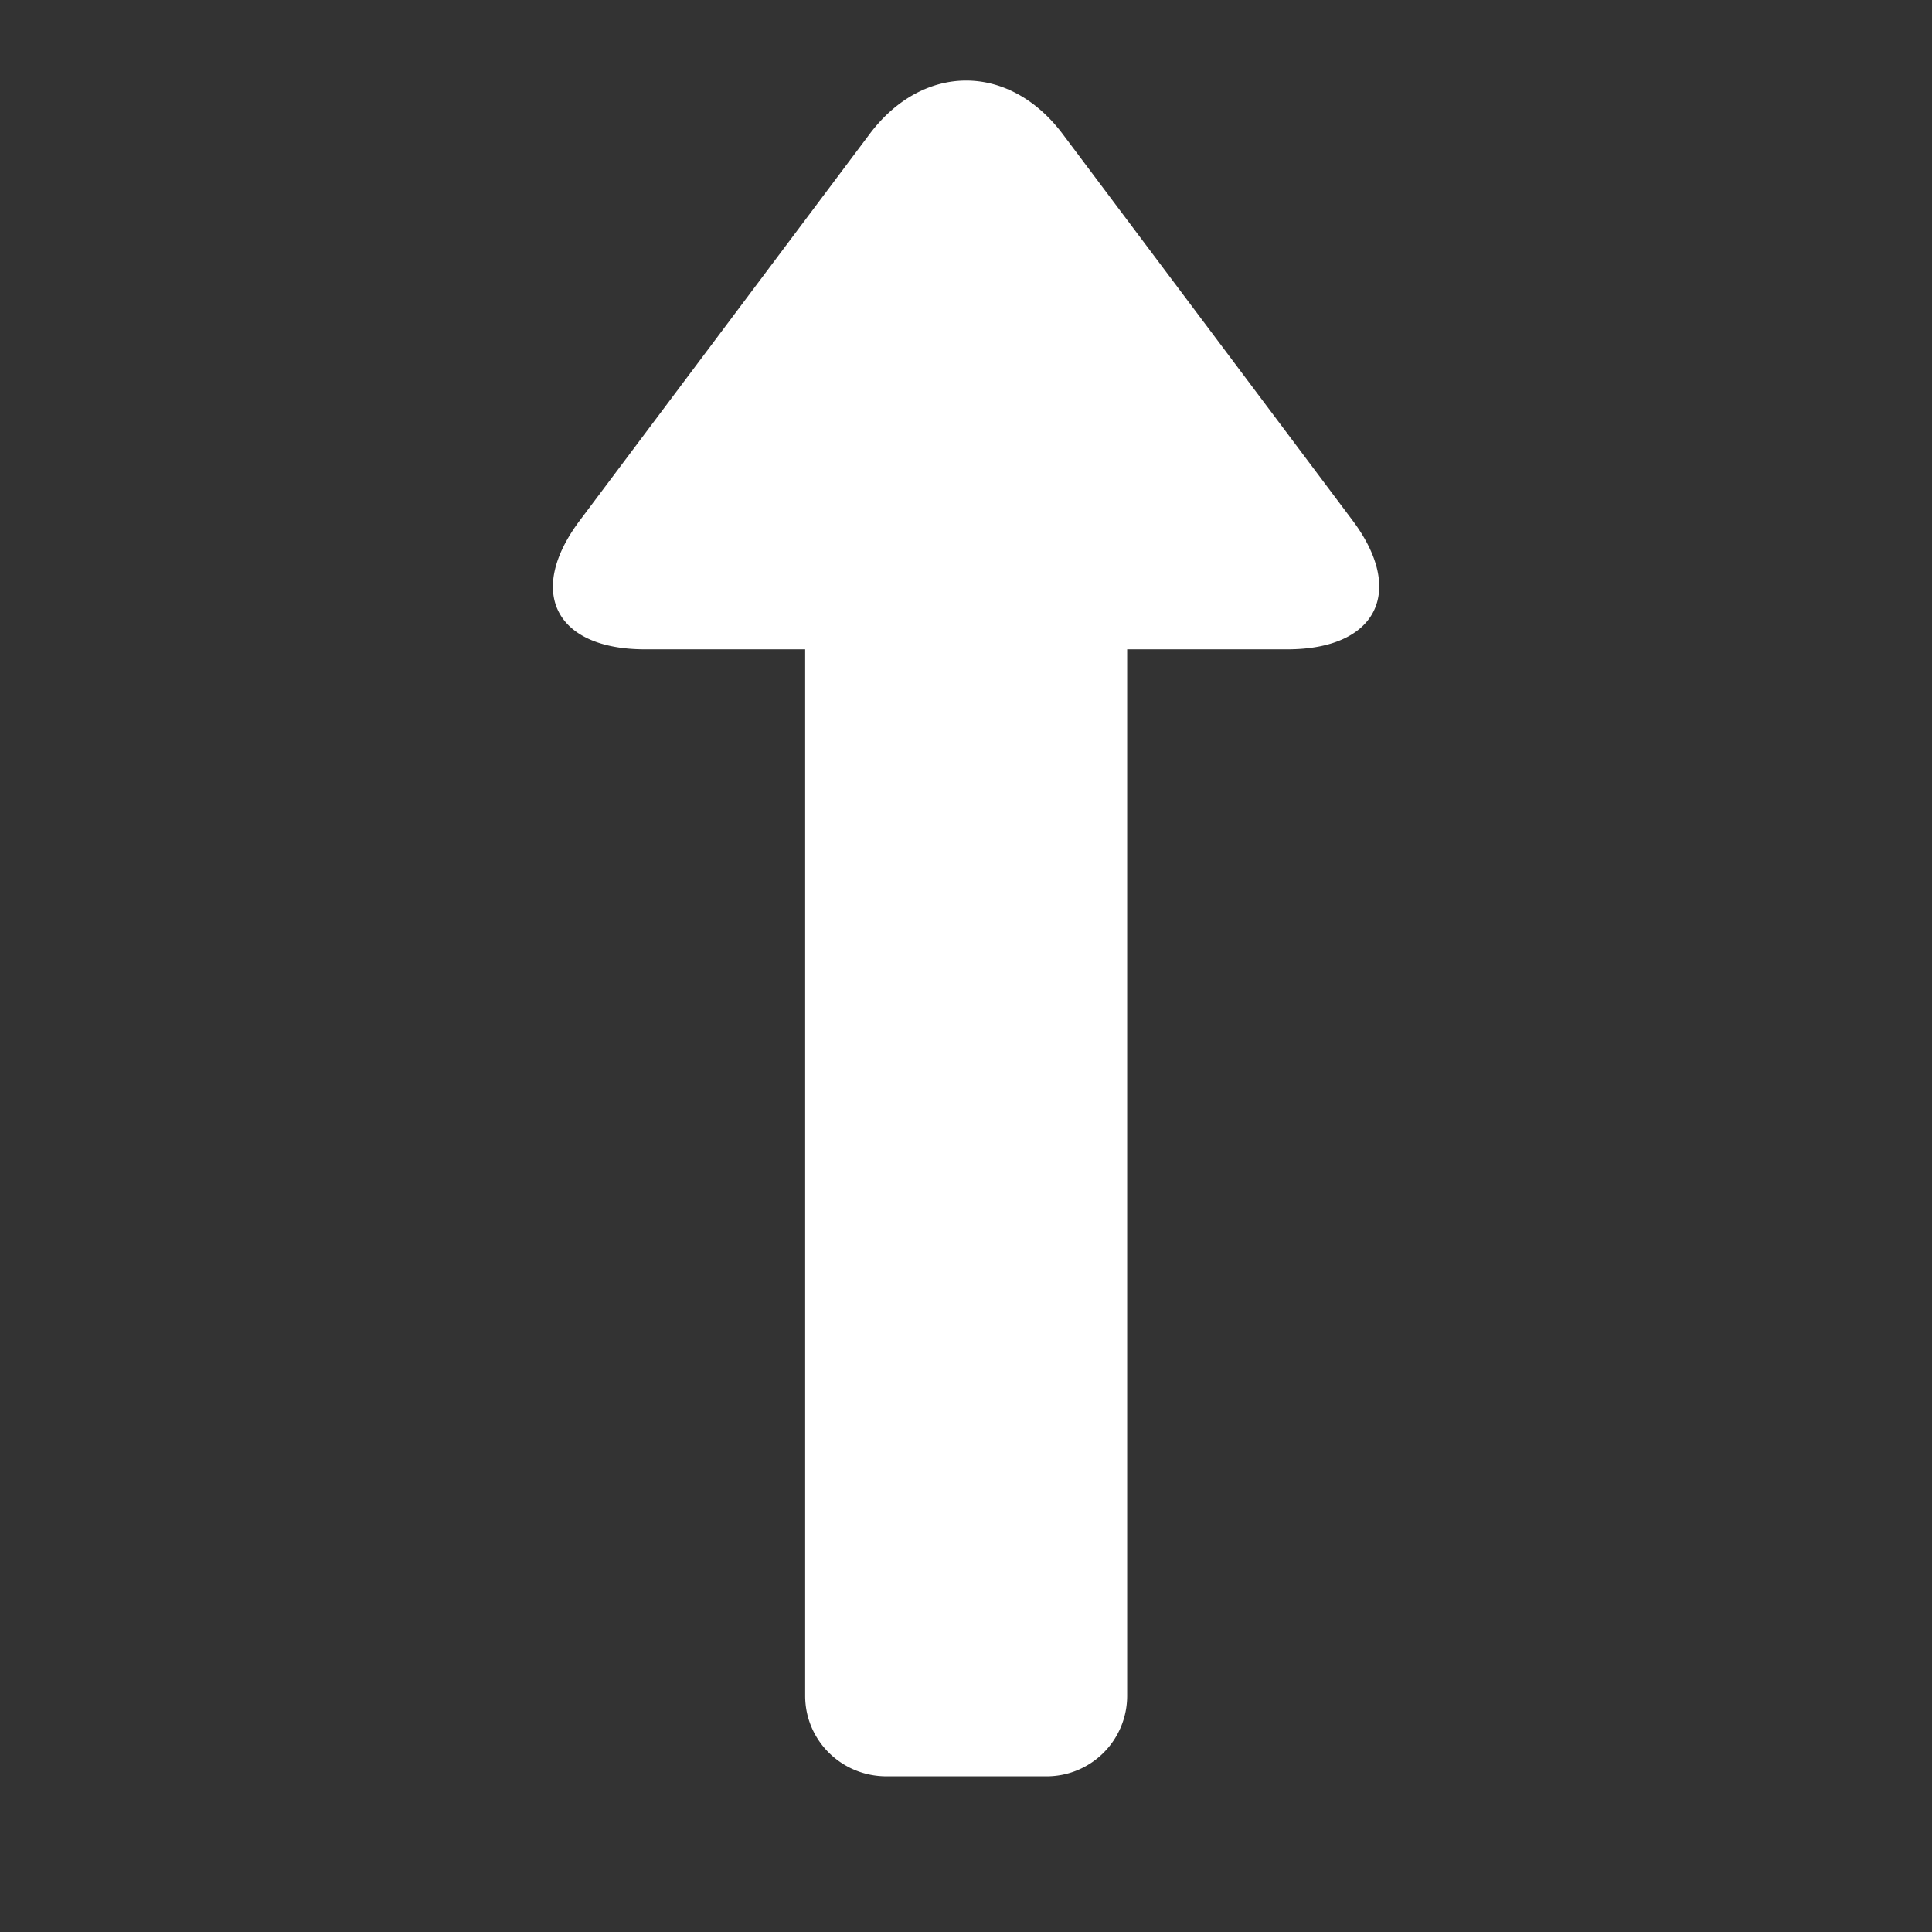 <?xml version="1.0" standalone="no"?><!DOCTYPE svg PUBLIC "-//W3C//DTD SVG 1.1//EN" "http://www.w3.org/Graphics/SVG/1.1/DTD/svg11.dtd"><svg t="1754053025305" class="icon" viewBox="0 0 1024 1024" version="1.1" xmlns="http://www.w3.org/2000/svg" p-id="6256" xmlns:xlink="http://www.w3.org/1999/xlink" width="200" height="200"><rect x="0" y="0" width="1024" height="1024" fill="#333333" stroke="none"/><path d="M426.752 344.149v554.667c0 23.68 19.285 42.667 43.093 42.667h84.48a42.667 42.667 0 0 0 43.093-42.667v-554.667h84.949c47.232 0 62.805-30.549 34.56-68.267l-153.643-204.8c-28.501-37.973-74.112-37.717-102.4 0l-153.6 204.8c-28.501 37.973-12.8 68.267 34.517 68.267h84.949z" fill="#ffffff" p-id="6257"></path></svg>